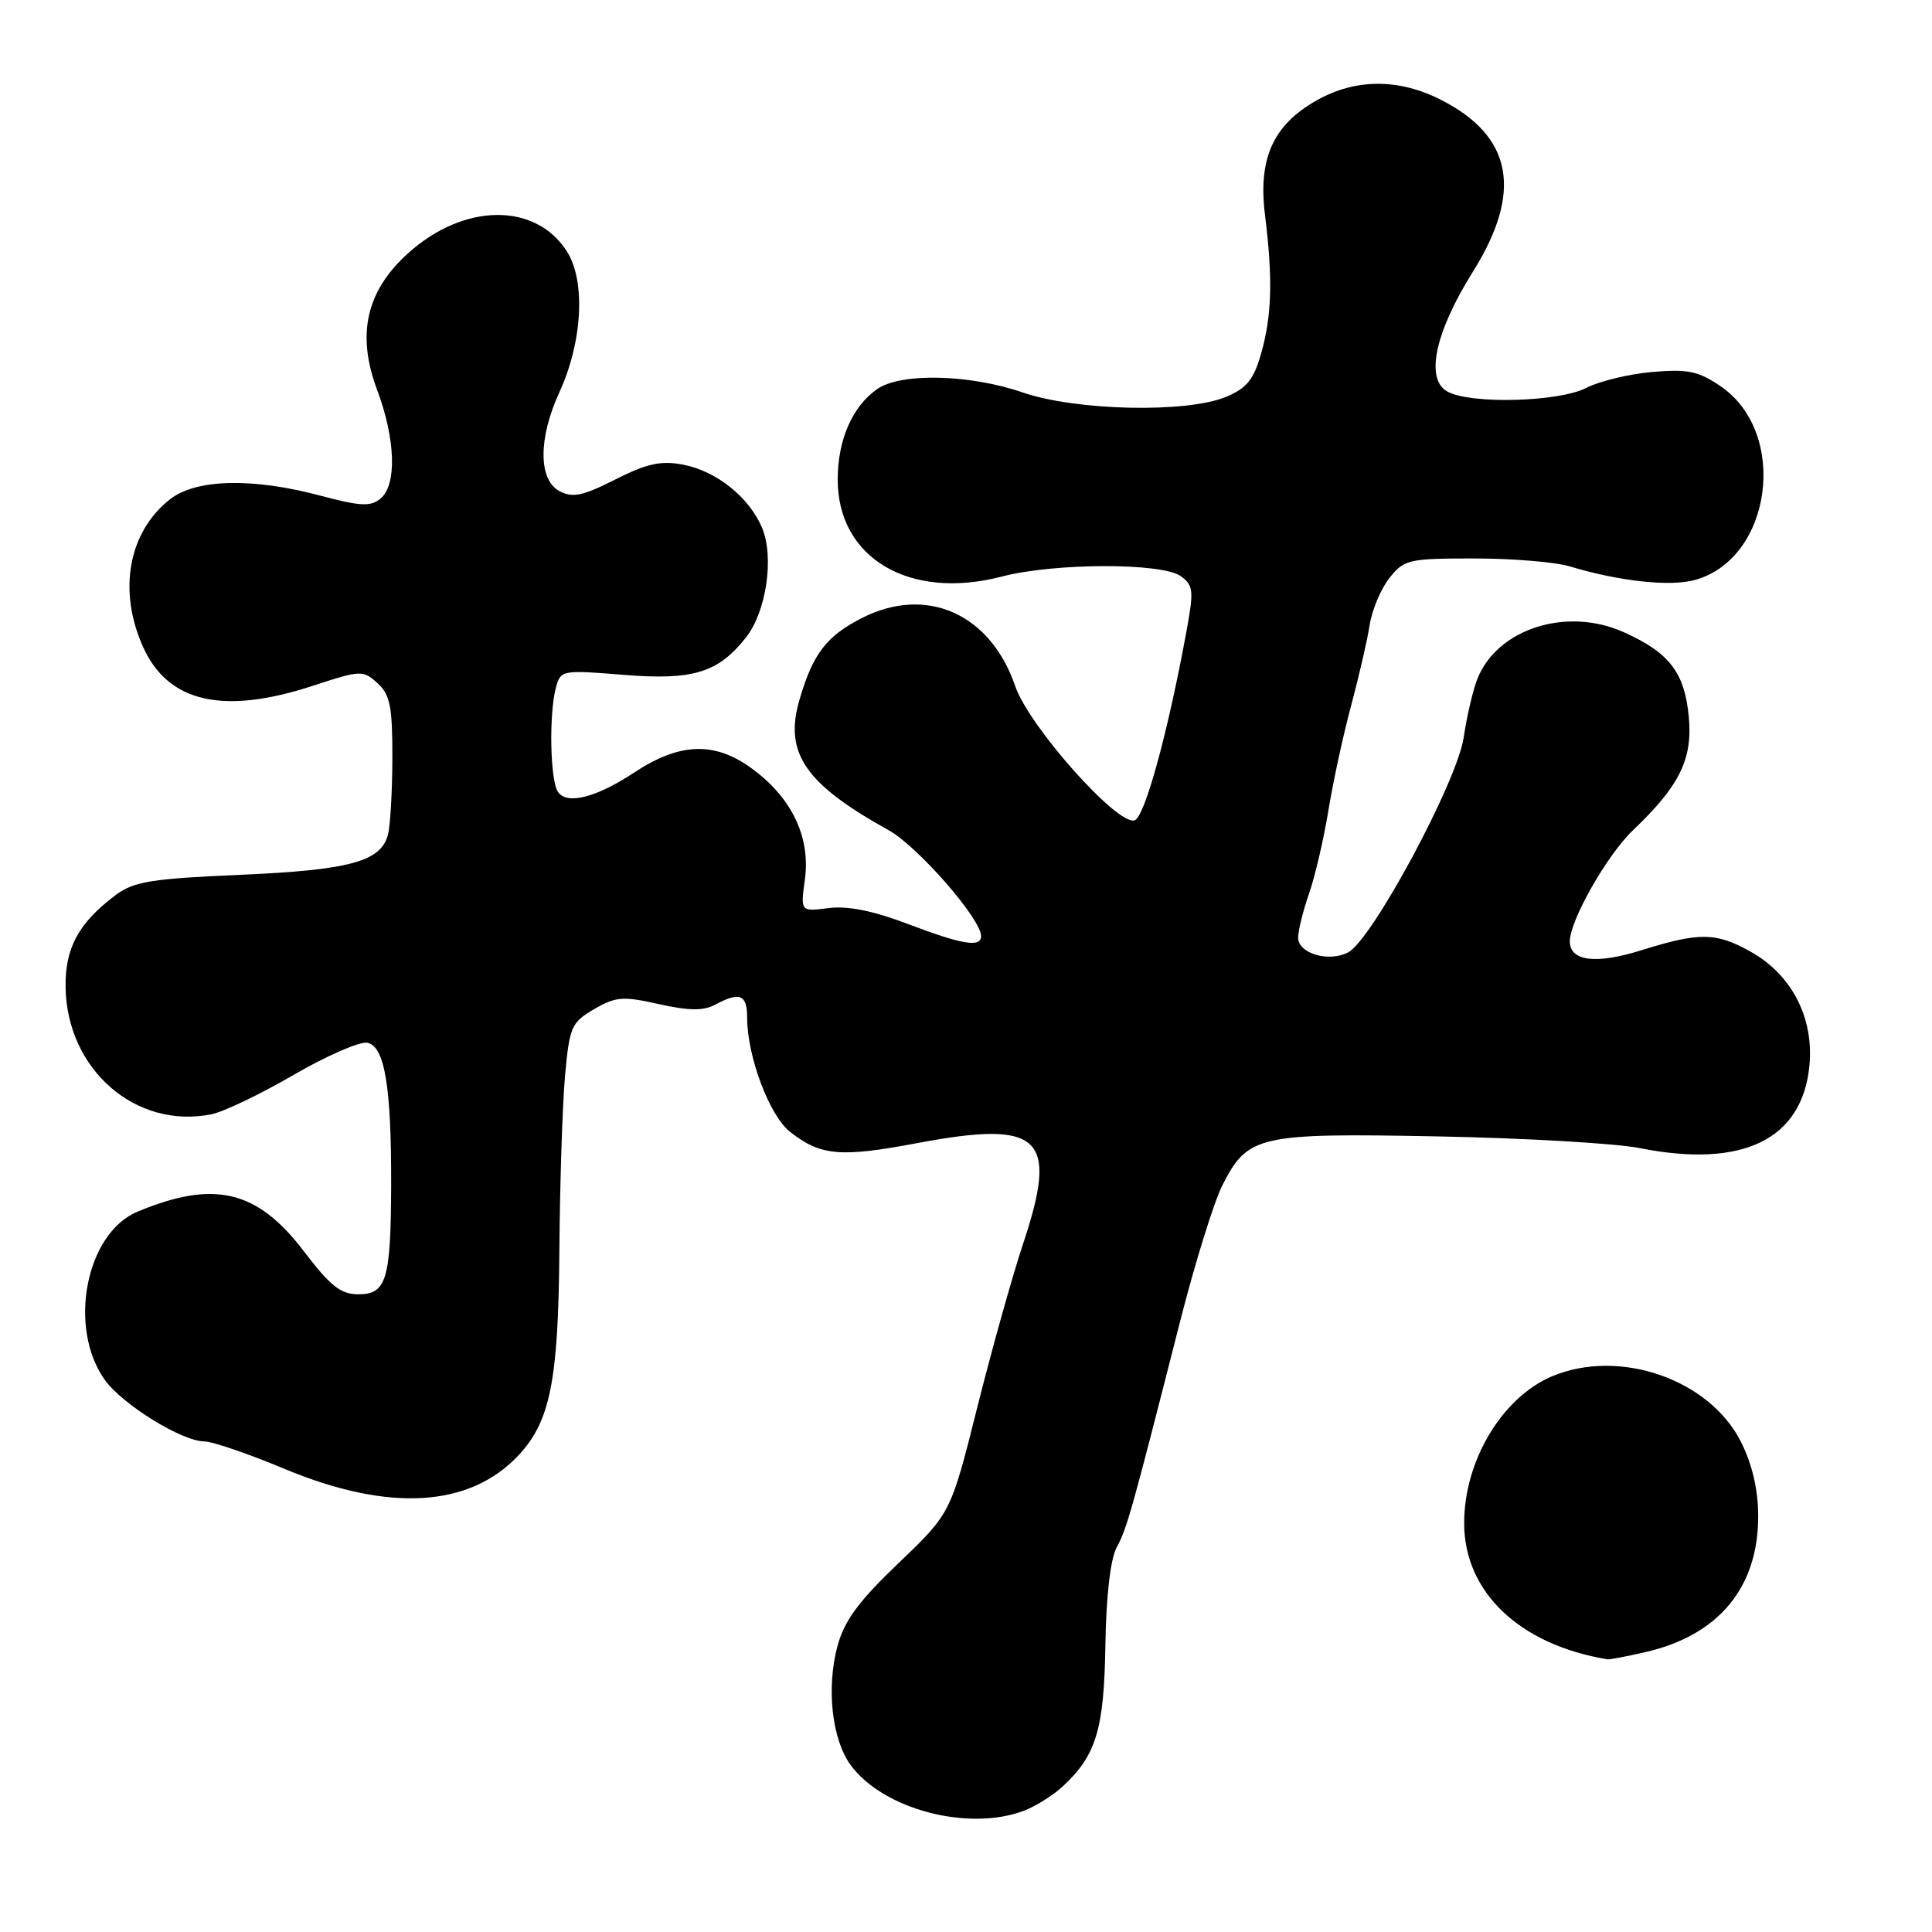 <?xml version="1.0" encoding="UTF-8" standalone="no"?>
<!DOCTYPE svg PUBLIC "-//W3C//DTD SVG 1.1//EN" "http://www.w3.org/Graphics/SVG/1.1/DTD/svg11.dtd" >
<svg xmlns="http://www.w3.org/2000/svg" xmlns:xlink="http://www.w3.org/1999/xlink" version="1.1" viewBox="0 0 256 256">
 <g >
 <path fill="currentColor"
d=" M 135.68 239.93 C 137.23 239.35 139.56 237.88 140.85 236.68 C 145.26 232.57 146.29 229.16 146.47 218.01 C 146.57 211.46 147.14 206.57 147.97 205.03 C 149.33 202.52 149.92 200.41 156.33 175.25 C 158.32 167.41 160.87 159.21 161.99 157.02 C 165.35 150.43 166.73 150.12 190.53 150.58 C 202.06 150.80 214.07 151.50 217.22 152.12 C 230.91 154.85 238.81 151.01 239.76 141.19 C 240.36 134.87 237.43 129.17 232.00 126.12 C 227.39 123.53 225.20 123.50 217.50 125.91 C 211.44 127.81 207.99 127.37 208.01 124.71 C 208.03 121.93 212.97 113.25 216.39 110.00 C 222.58 104.10 224.31 100.57 223.77 94.93 C 223.21 89.09 221.17 86.46 215.14 83.76 C 207.61 80.39 198.47 83.28 195.79 89.88 C 195.20 91.32 194.37 94.85 193.95 97.71 C 193.09 103.55 181.85 124.46 178.66 126.18 C 176.10 127.55 172.00 126.35 172.01 124.23 C 172.02 123.28 172.67 120.65 173.46 118.39 C 174.25 116.13 175.40 111.18 176.02 107.39 C 176.64 103.60 177.99 97.35 179.03 93.50 C 180.06 89.65 181.17 84.86 181.48 82.85 C 181.79 80.84 182.97 78.03 184.10 76.60 C 186.04 74.14 186.63 74.00 195.33 74.00 C 200.38 74.00 206.09 74.47 208.01 75.05 C 214.57 77.03 221.30 77.76 224.59 76.85 C 234.82 74.02 237.03 57.34 228.00 51.19 C 225.04 49.17 223.64 48.88 218.91 49.29 C 215.84 49.56 211.92 50.51 210.21 51.39 C 206.60 53.26 194.96 53.59 191.82 51.90 C 188.81 50.29 190.12 44.06 195.17 36.00 C 201.79 25.43 200.44 18.08 190.98 13.25 C 185.37 10.38 179.64 10.39 174.50 13.28 C 168.69 16.55 166.69 20.98 167.62 28.50 C 168.67 36.95 168.53 41.83 167.11 46.83 C 166.13 50.29 165.20 51.44 162.47 52.58 C 157.25 54.76 142.60 54.44 135.50 52.00 C 128.46 49.58 119.34 49.37 116.22 51.56 C 112.93 53.86 111.00 58.30 111.00 63.55 C 111.00 73.95 120.51 79.58 132.73 76.40 C 139.73 74.57 154.00 74.55 156.47 76.35 C 158.16 77.59 158.22 78.24 157.13 84.10 C 154.69 97.30 151.69 108.18 150.36 108.69 C 148.17 109.53 136.35 96.27 134.52 90.91 C 131.23 81.30 122.74 77.54 114.19 81.90 C 109.50 84.30 107.72 86.62 105.94 92.70 C 103.87 99.77 106.65 103.85 117.74 110.00 C 121.61 112.15 130.00 121.76 130.00 124.04 C 130.00 125.59 127.49 125.17 120.27 122.42 C 115.69 120.68 112.30 120.00 109.78 120.33 C 106.07 120.80 106.07 120.80 106.65 116.55 C 107.42 110.92 104.91 105.67 99.58 101.80 C 94.67 98.22 90.03 98.39 84.01 102.38 C 78.95 105.72 75.05 106.69 73.91 104.89 C 72.89 103.28 72.73 94.59 73.66 91.12 C 74.29 88.79 74.45 88.76 82.61 89.42 C 91.83 90.17 95.16 89.15 98.86 84.45 C 101.54 81.04 102.60 73.86 100.99 69.97 C 99.30 65.90 94.92 62.39 90.46 61.56 C 87.55 61.01 85.69 61.43 81.52 63.54 C 77.18 65.73 75.87 66.00 74.12 65.07 C 71.33 63.57 71.32 58.07 74.11 52.00 C 77.18 45.34 77.62 37.29 75.14 33.35 C 70.99 26.78 61.47 26.87 54.06 33.57 C 48.53 38.56 47.22 44.31 49.96 51.63 C 52.42 58.19 52.61 64.25 50.42 66.07 C 49.11 67.15 47.76 67.09 42.51 65.69 C 33.45 63.27 25.97 63.45 22.51 66.17 C 17.00 70.51 15.59 78.31 18.99 85.79 C 22.31 93.10 29.63 94.75 41.49 90.86 C 47.79 88.79 48.09 88.78 50.01 90.51 C 51.69 92.03 52.00 93.59 51.99 100.40 C 51.98 104.86 51.72 109.46 51.40 110.63 C 50.45 114.17 46.29 115.29 31.82 115.92 C 20.14 116.42 17.74 116.81 15.38 118.56 C 10.43 122.26 8.61 125.59 8.69 130.82 C 8.86 141.71 17.97 149.66 28.00 147.65 C 29.62 147.33 34.52 144.98 38.89 142.44 C 43.26 139.90 47.66 137.98 48.67 138.17 C 50.97 138.62 51.86 143.93 51.83 157.00 C 51.79 169.56 51.21 171.50 47.50 171.50 C 45.15 171.50 43.79 170.43 40.28 165.82 C 34.09 157.68 28.37 156.31 18.21 160.56 C 11.38 163.41 8.95 175.91 13.88 182.83 C 16.22 186.11 24.13 191.00 27.11 191.00 C 28.14 191.00 32.92 192.64 37.74 194.65 C 51.54 200.39 62.23 199.76 68.72 192.82 C 72.92 188.32 73.99 182.91 74.12 165.62 C 74.19 156.76 74.53 146.37 74.87 142.55 C 75.46 136.05 75.71 135.48 78.72 133.72 C 81.60 132.05 82.54 131.98 87.31 133.05 C 91.30 133.94 93.21 133.96 94.77 133.12 C 98.03 131.38 99.00 131.77 99.00 134.82 C 99.00 139.97 101.94 147.81 104.68 149.97 C 108.74 153.16 111.33 153.39 121.53 151.47 C 137.96 148.38 140.30 150.60 135.57 164.79 C 134.16 169.03 131.42 178.80 129.49 186.50 C 125.98 200.50 125.98 200.50 119.06 207.12 C 113.76 212.19 111.87 214.76 110.97 218.11 C 109.48 223.65 110.23 230.47 112.70 233.86 C 116.98 239.74 128.30 242.73 135.68 239.93 Z  M 218.00 218.92 C 227.76 216.69 233.02 210.32 232.97 200.79 C 232.95 197.31 232.16 193.96 230.66 191.00 C 226.47 182.75 214.59 178.64 205.70 182.35 C 199.07 185.12 194.02 193.51 194.01 201.78 C 193.99 210.95 201.33 217.94 213.00 219.87 C 213.28 219.91 215.53 219.49 218.00 218.92 Z "/>
</g>
</svg>